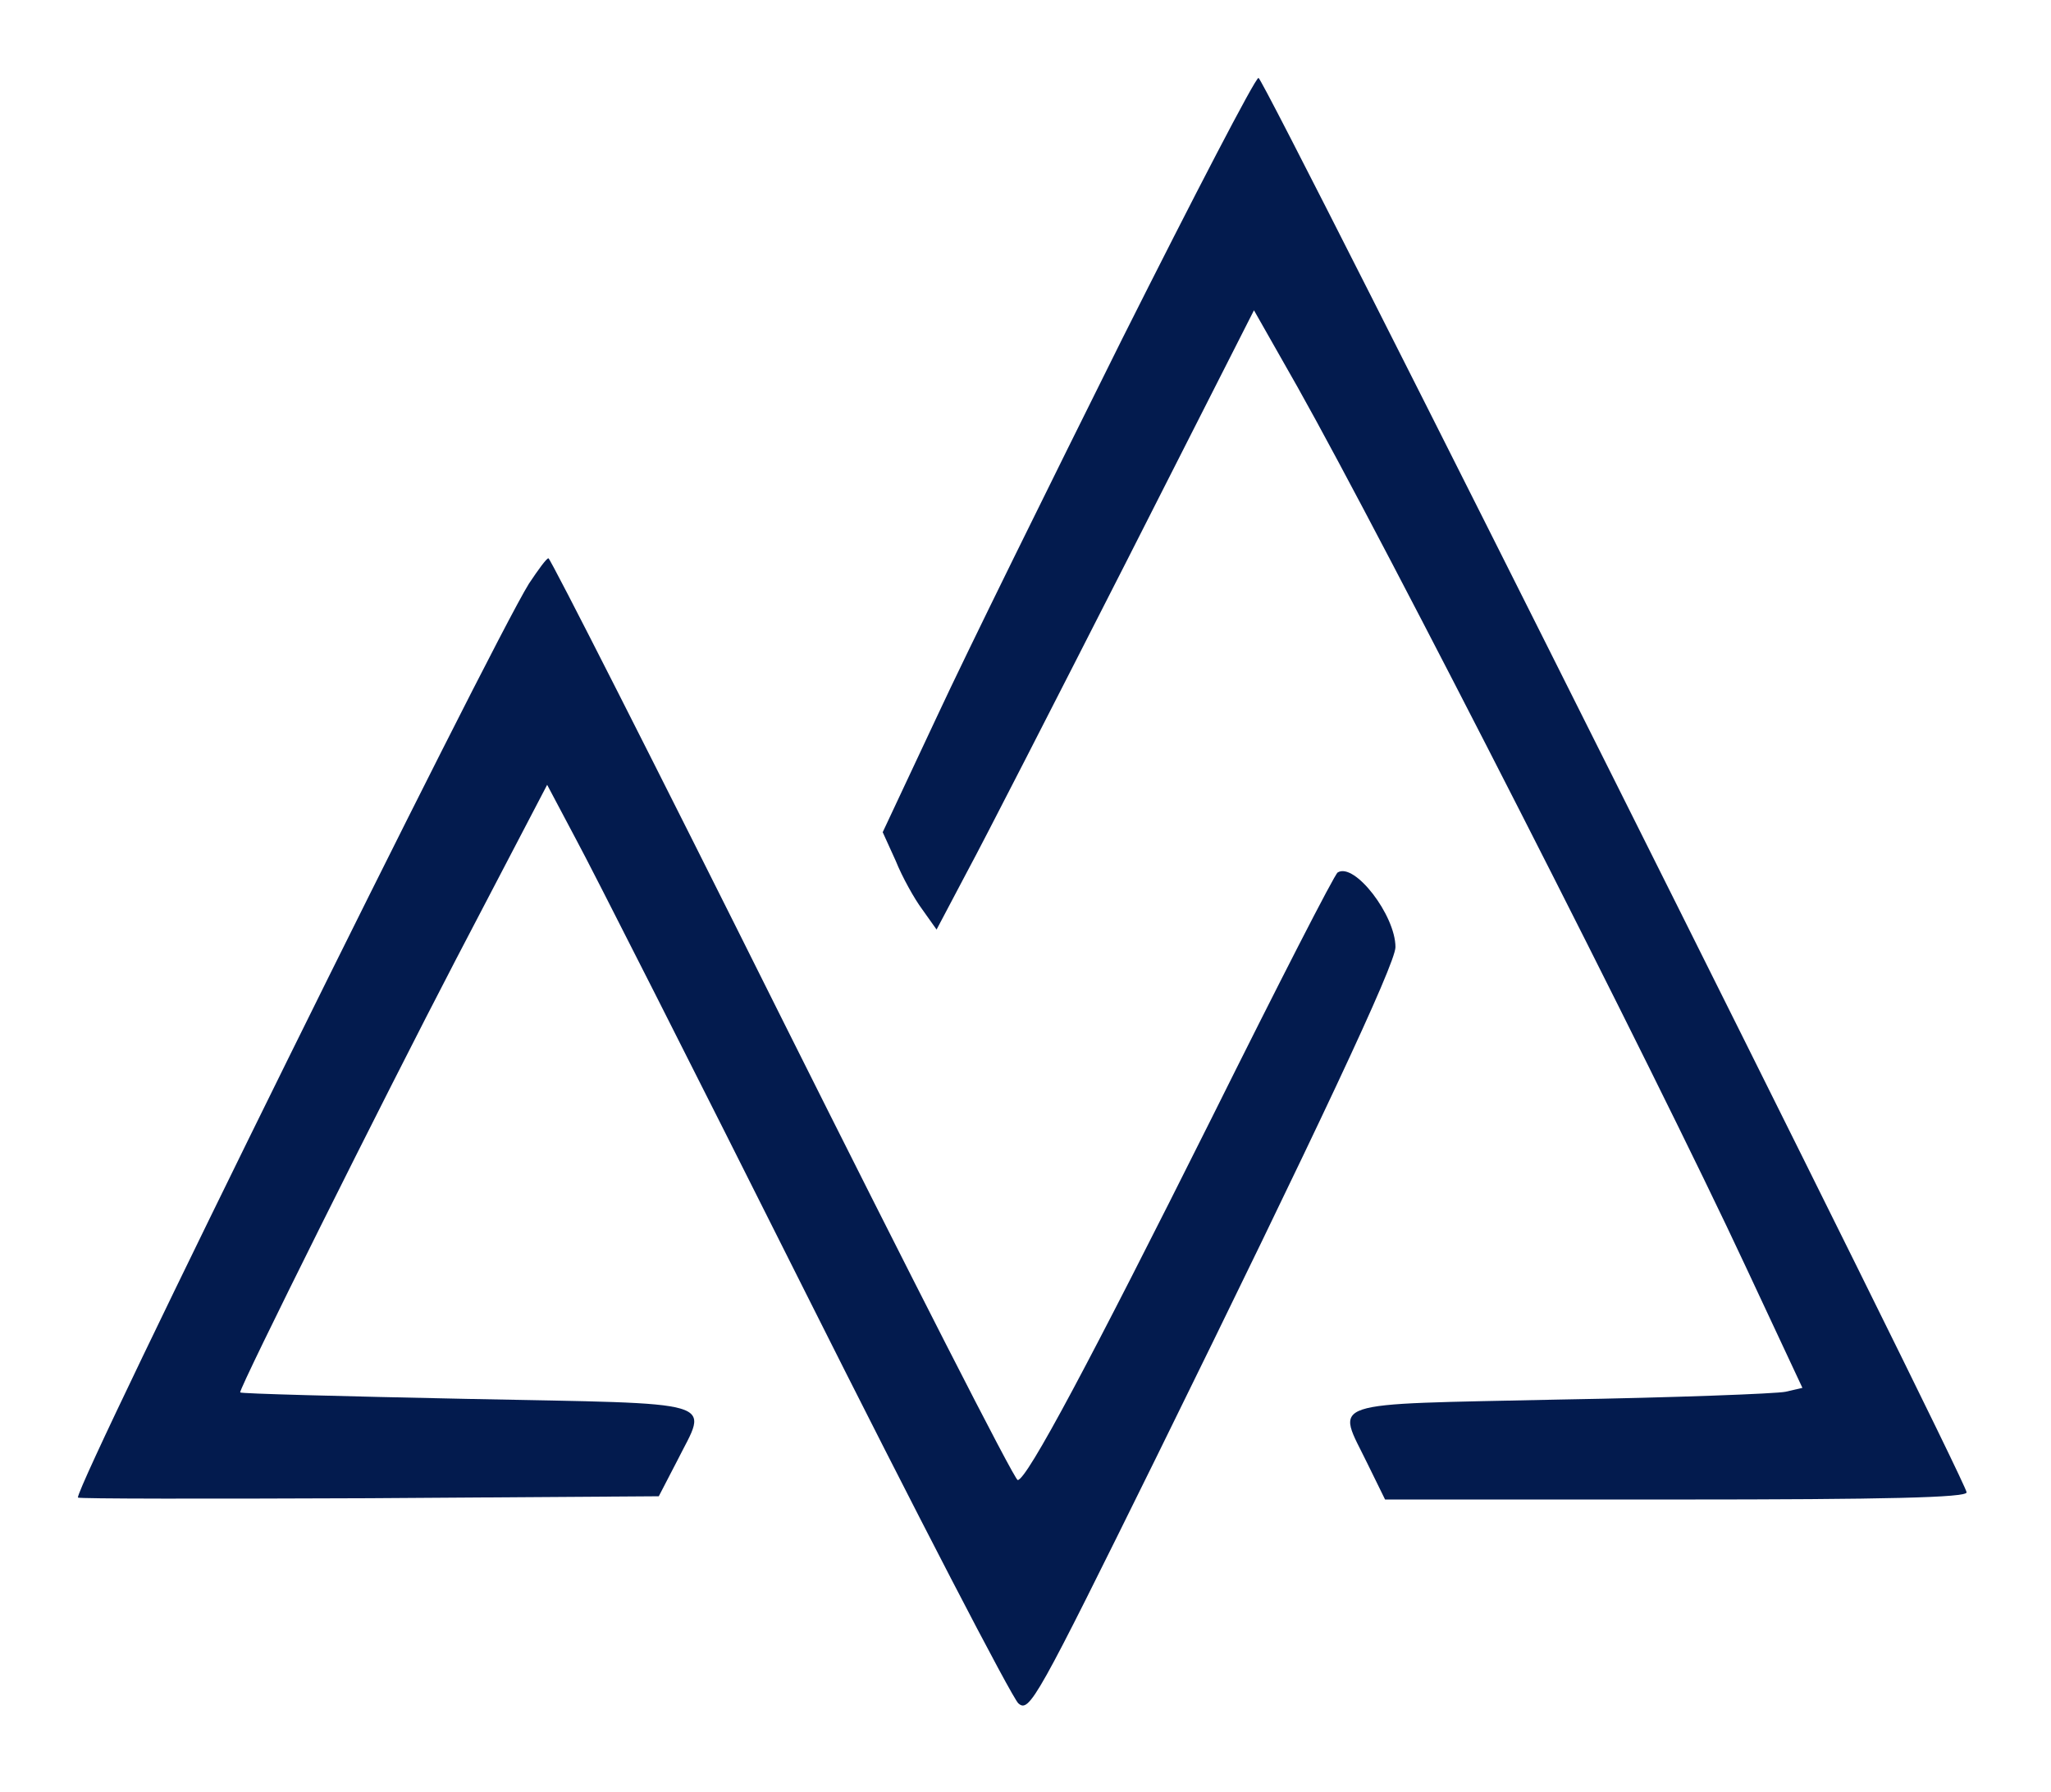 <?xml version="1.0" standalone="no"?>
<!DOCTYPE svg PUBLIC "-//W3C//DTD SVG 20010904//EN"
 "http://www.w3.org/TR/2001/REC-SVG-20010904/DTD/svg10.dtd">
<svg version="1.0" xmlns="http://www.w3.org/2000/svg"
 width="316pt" height="276pt" viewBox="0 0 316 276"
 preserveAspectRatio="xMidYMid meet">
<g transform="translate(0,276) scale(0.1,-0.1)"
fill="#031b4e" stroke="none">
<path d="M1729 2238 c-110 -221 -239 -482 -285 -581 l-84 -179 20 -44 c10 -25
29 -59 41 -75 l22 -31 47 89 c26 48 136 263 245 477 l197 388 67 -118 c136
-242 548 -1049 691 -1356 l87 -186 -26 -6 c-14 -3 -171 -9 -348 -12 -368 -8
-344 0 -296 -99 l27 -55 448 0 c326 0 448 3 448 11 0 18 -1082 2179 -1091
2179 -5 0 -99 -181 -210 -402z"/>
<path d="M815 1861 c-61 -98 -695 -1381 -695 -1408 0 -2 201 -2 448 -1 l447 3
28 54 c48 96 75 88 -323 96 -192 4 -350 8 -350 10 0 10 220 451 333 668 l140
268 44 -83 c25 -46 184 -360 354 -699 170 -339 318 -624 328 -633 17 -15 28 5
214 382 246 500 367 757 367 783 0 49 -63 131 -89 115 -5 -3 -92 -173 -194
-378 -187 -374 -285 -558 -299 -558 -5 0 -168 320 -363 710 -195 391 -357 710
-360 710 -3 0 -16 -18 -30 -39z"/>
</g>
</svg>
